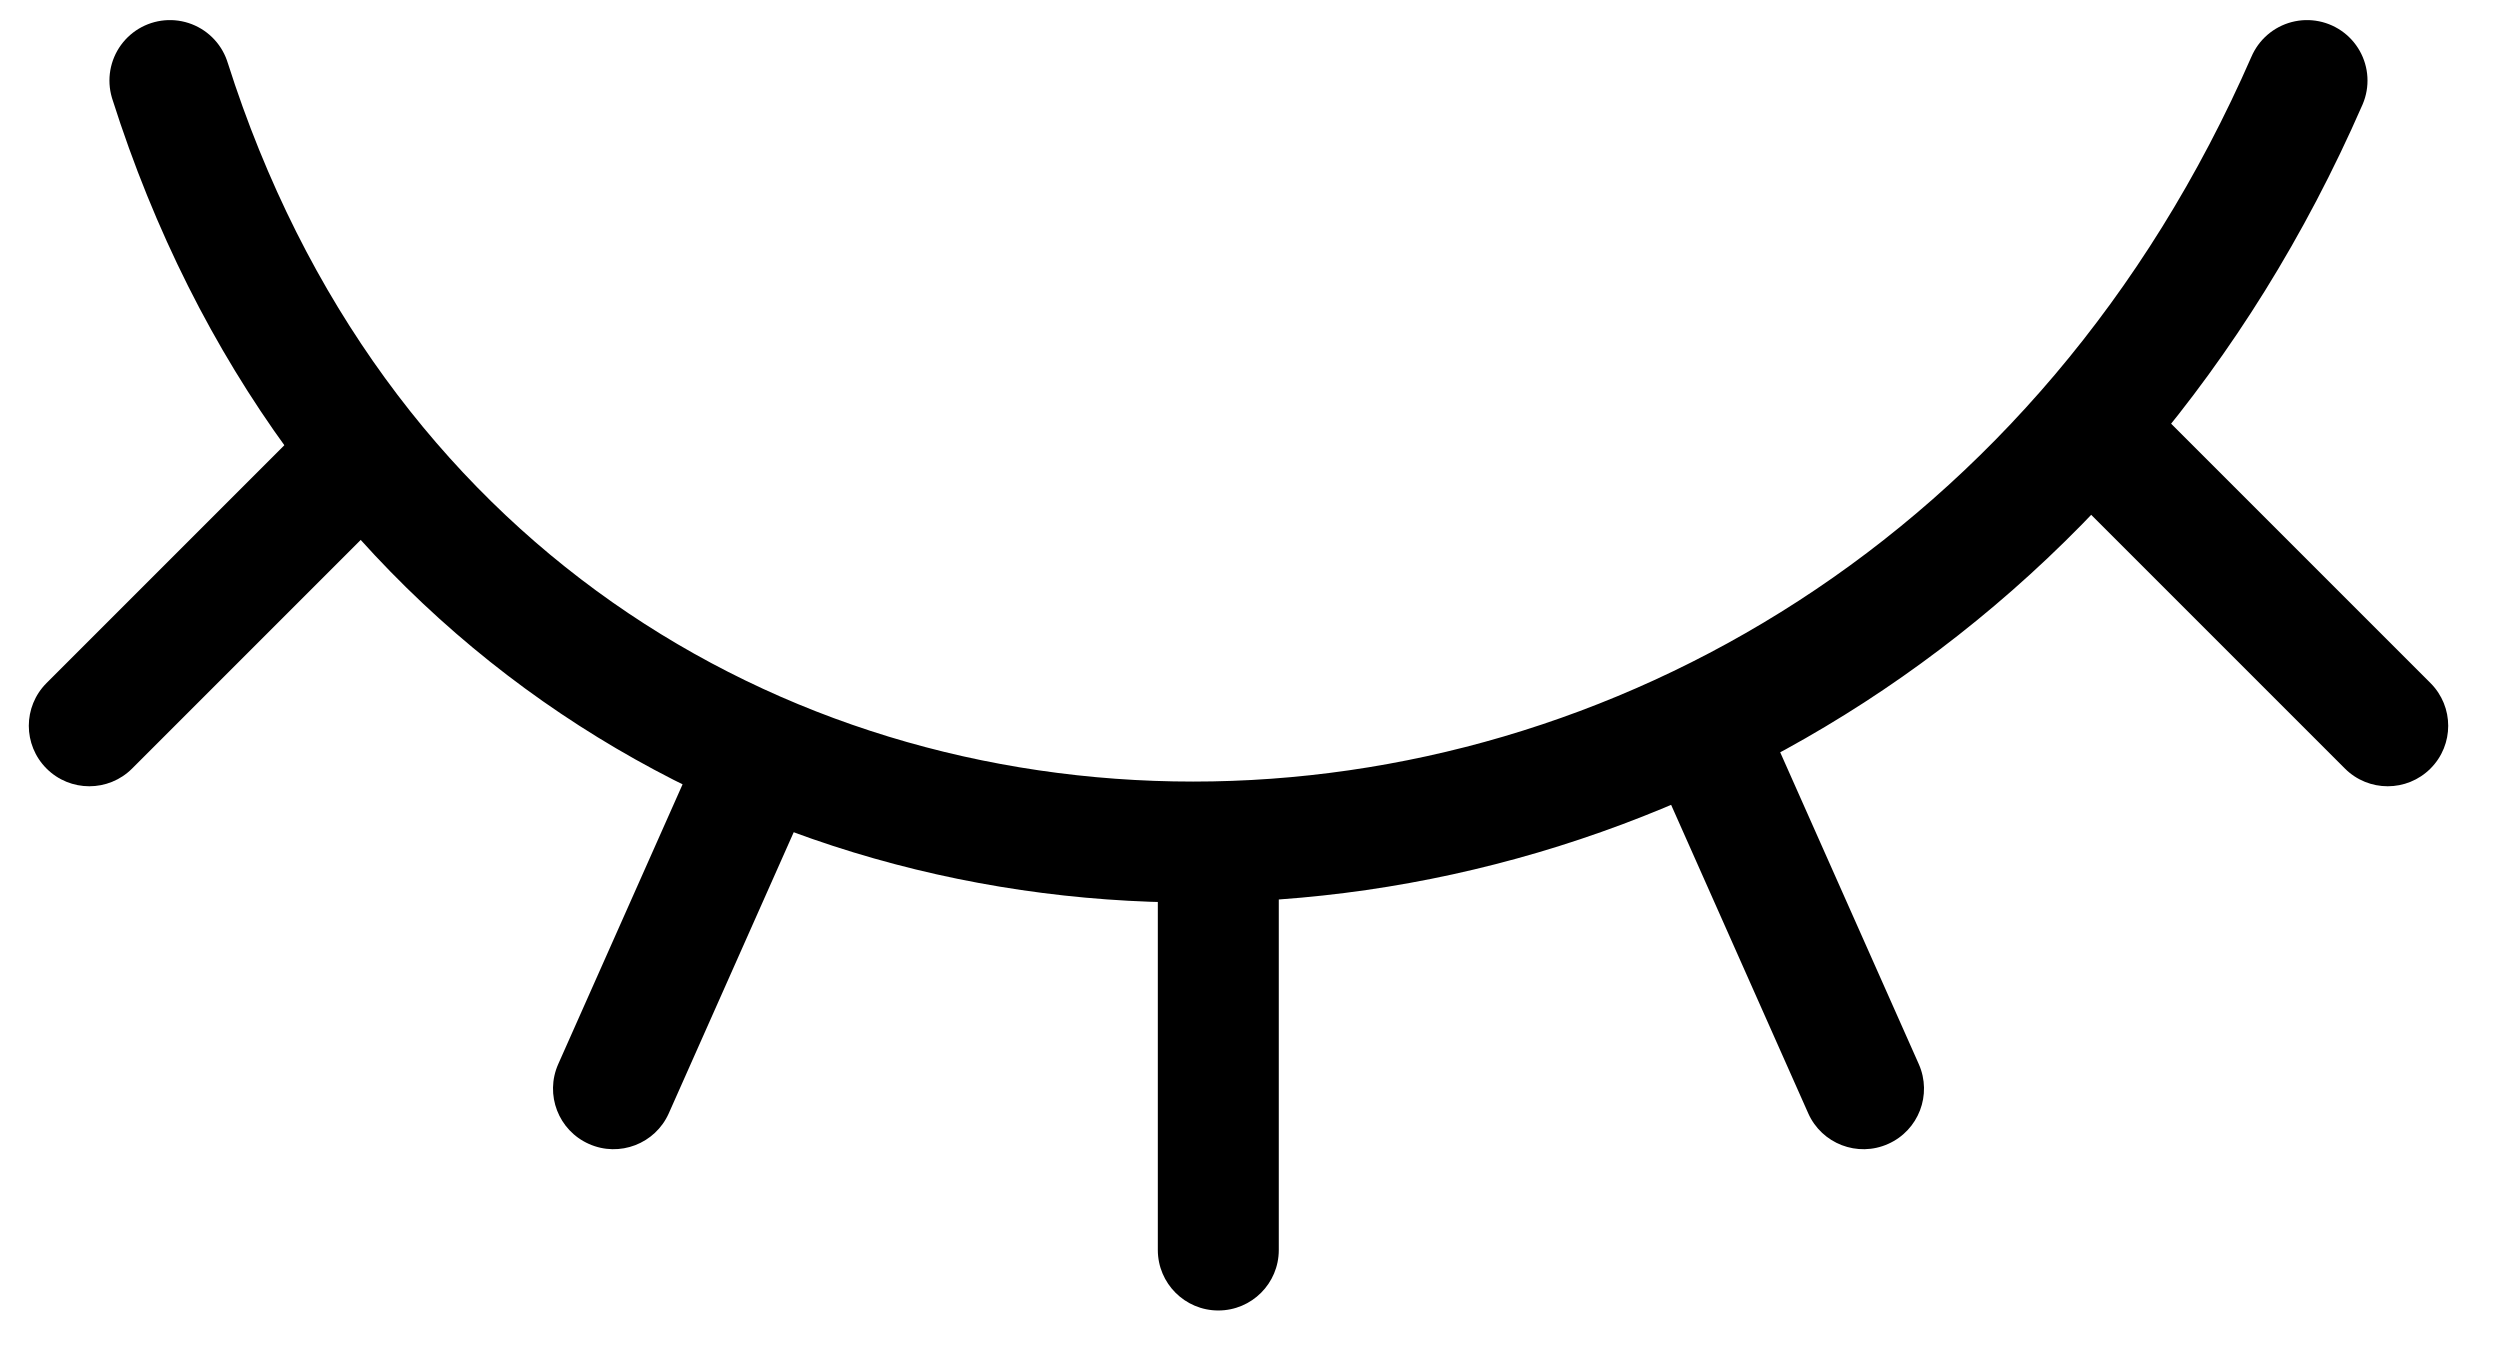 <svg width="31" height="17" viewBox="0 0 31 17" fill="none" xmlns="http://www.w3.org/2000/svg">
    <path d="M2.107 0.999C6.107 13.589 23.107 13.589 28.607 0.999" stroke="black" stroke-width="1.5" stroke-linecap="round"/>
    <path d="M0.577 8.47C0.284 8.763 0.284 9.237 0.577 9.53C0.87 9.823 1.345 9.823 1.638 9.53L0.577 8.47ZM4.077 4.97L0.577 8.47L1.638 9.53L5.138 6.03L4.077 4.97Z" fill="black"/>
    <path d="M30.138 8.47C30.431 8.763 30.431 9.237 30.138 9.53C29.845 9.823 29.37 9.823 29.077 9.53L30.138 8.47ZM26.638 4.97L30.138 8.47L29.077 9.53L25.577 6.03L26.638 4.97Z" fill="black"/>
    <path d="M6.922 13.195C6.754 13.574 6.924 14.017 7.303 14.185C7.681 14.354 8.125 14.183 8.293 13.805L6.922 13.195ZM8.922 8.695L6.922 13.195L8.293 13.805L10.293 9.305L8.922 8.695Z" fill="black"/>
    <path d="M23.793 13.195C23.961 13.574 23.791 14.017 23.412 14.185C23.034 14.354 22.59 14.183 22.422 13.805L23.793 13.195ZM21.793 8.695L23.793 13.195L22.422 13.805L20.422 9.305L21.793 8.695Z" fill="black"/>
    <path d="M15.857 15.5C15.857 15.914 15.522 16.25 15.107 16.25C14.693 16.25 14.357 15.914 14.357 15.5H15.857ZM15.857 10V15.5H14.357V10H15.857Z" fill="black"/>
</svg>
